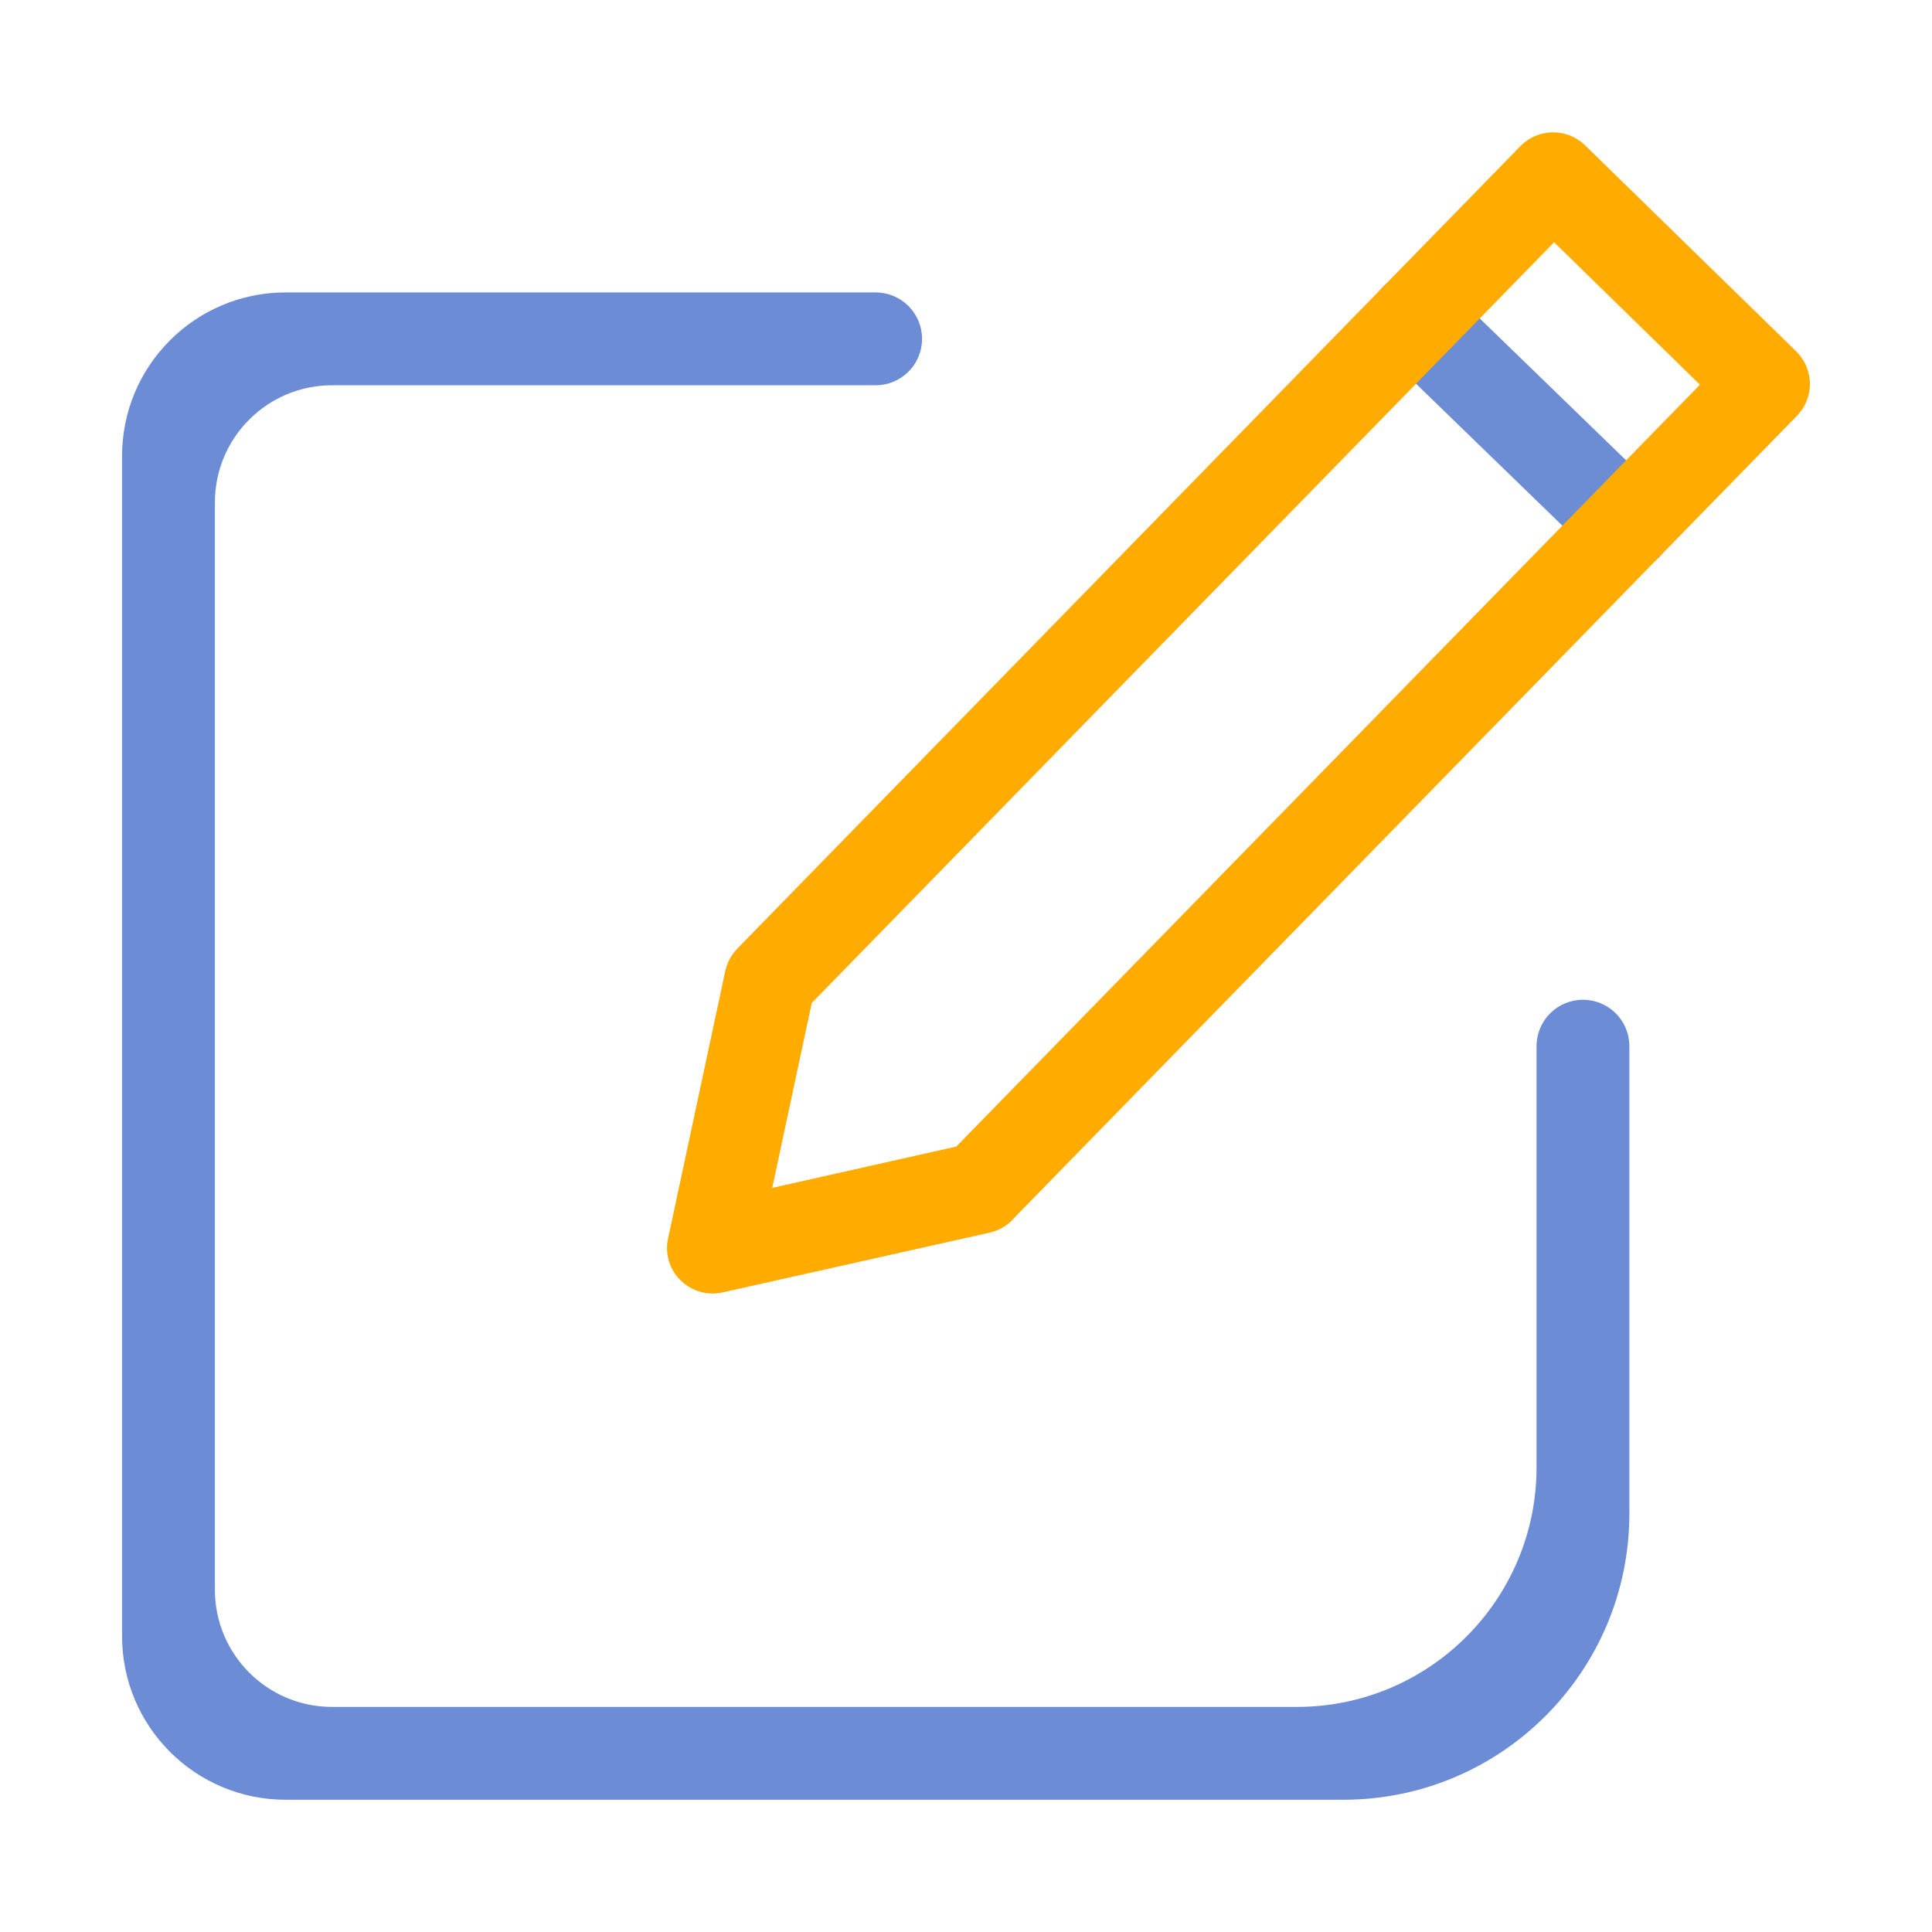 <?xml version="1.0" standalone="no"?><!DOCTYPE svg PUBLIC "-//W3C//DTD SVG 1.1//EN" "http://www.w3.org/Graphics/SVG/1.1/DTD/svg11.dtd"><svg t="1693093500231" class="icon" viewBox="0 0 1024 1024" version="1.1" xmlns="http://www.w3.org/2000/svg" p-id="28287" data-darkreader-inline-fill="" xmlns:xlink="http://www.w3.org/1999/xlink" width="16" height="16"><path d="M712 953.9H151.4c-47.9 0-86.7-38.8-86.7-86.7V241.7c0-47.9 38.8-86.7 86.7-86.7h312.7c13.6 0 24.6 11 24.6 24.6s-11 24.6-24.6 24.6H176c-34.3 0-62.1 27.8-62.1 62.1v576.3c0 34.3 27.8 62.1 62.1 62.1h511.4c70.1 0 127-56.9 127-127V554.5c0-13.6 11-24.6 24.6-24.6 13.6 0 24.6 11 24.6 24.6v247.9c-0.1 83.6-67.9 151.5-151.6 151.5z" fill="#6C8CD5" p-id="28288" data-darkreader-inline-fill="" style="--darkreader-inline-fill: #254080;"></path><path d="M377.7 685.6c-6.3 0-12.4-2.5-17-7-5.9-5.8-8.4-14.2-6.6-22.2l30.3-141.7c2.8-13 15.6-21.4 28.7-18.6 13.1 2.8 21.4 15.6 18.6 28.7l-22.4 104.8L514 606.1c13-2.9 26 5.3 28.9 18.3 2.9 13-5.3 26-18.3 28.9L383 685c-1.7 0.4-3.5 0.6-5.3 0.6zM862.3 278.2L750 169.3" fill="#FFAB00" p-id="28289" data-darkreader-inline-fill="" style="--darkreader-inline-fill: #996700;"></path><path d="M862.3 302.3c-6.1 0-12.1-2.3-16.8-6.8L733.2 186.6c-9.6-9.3-9.8-24.6-0.5-34.2 9.3-9.6 24.6-9.8 34.2-0.5l112.3 108.9c9.6 9.3 9.8 24.6 0.5 34.2-4.8 4.9-11.1 7.3-17.4 7.3z" fill="#6C8CD3" p-id="28290" data-darkreader-inline-fill="" style="--darkreader-inline-fill: #71a1d4;"></path><path d="M522.4 650.6c-6.1 0-12.2-2.3-16.9-6.9-9.6-9.3-9.7-24.6-0.4-34.2L901 203.9l-77.3-75.5-395.9 405.7c-9.3 9.5-24.6 9.7-34.2 0.4-9.6-9.3-9.7-24.6-0.4-34.2L805.9 77.4c9.3-9.5 24.6-9.7 34.2-0.4L952 186.2c4.6 4.5 7.2 10.6 7.3 17 0.1 6.4-2.4 12.6-6.9 17.2L539.7 643.3c-4.7 4.9-11 7.3-17.3 7.3z" fill="#FFAB00" p-id="28291" data-darkreader-inline-fill="" style="--darkreader-inline-fill: #996700;"></path></svg>